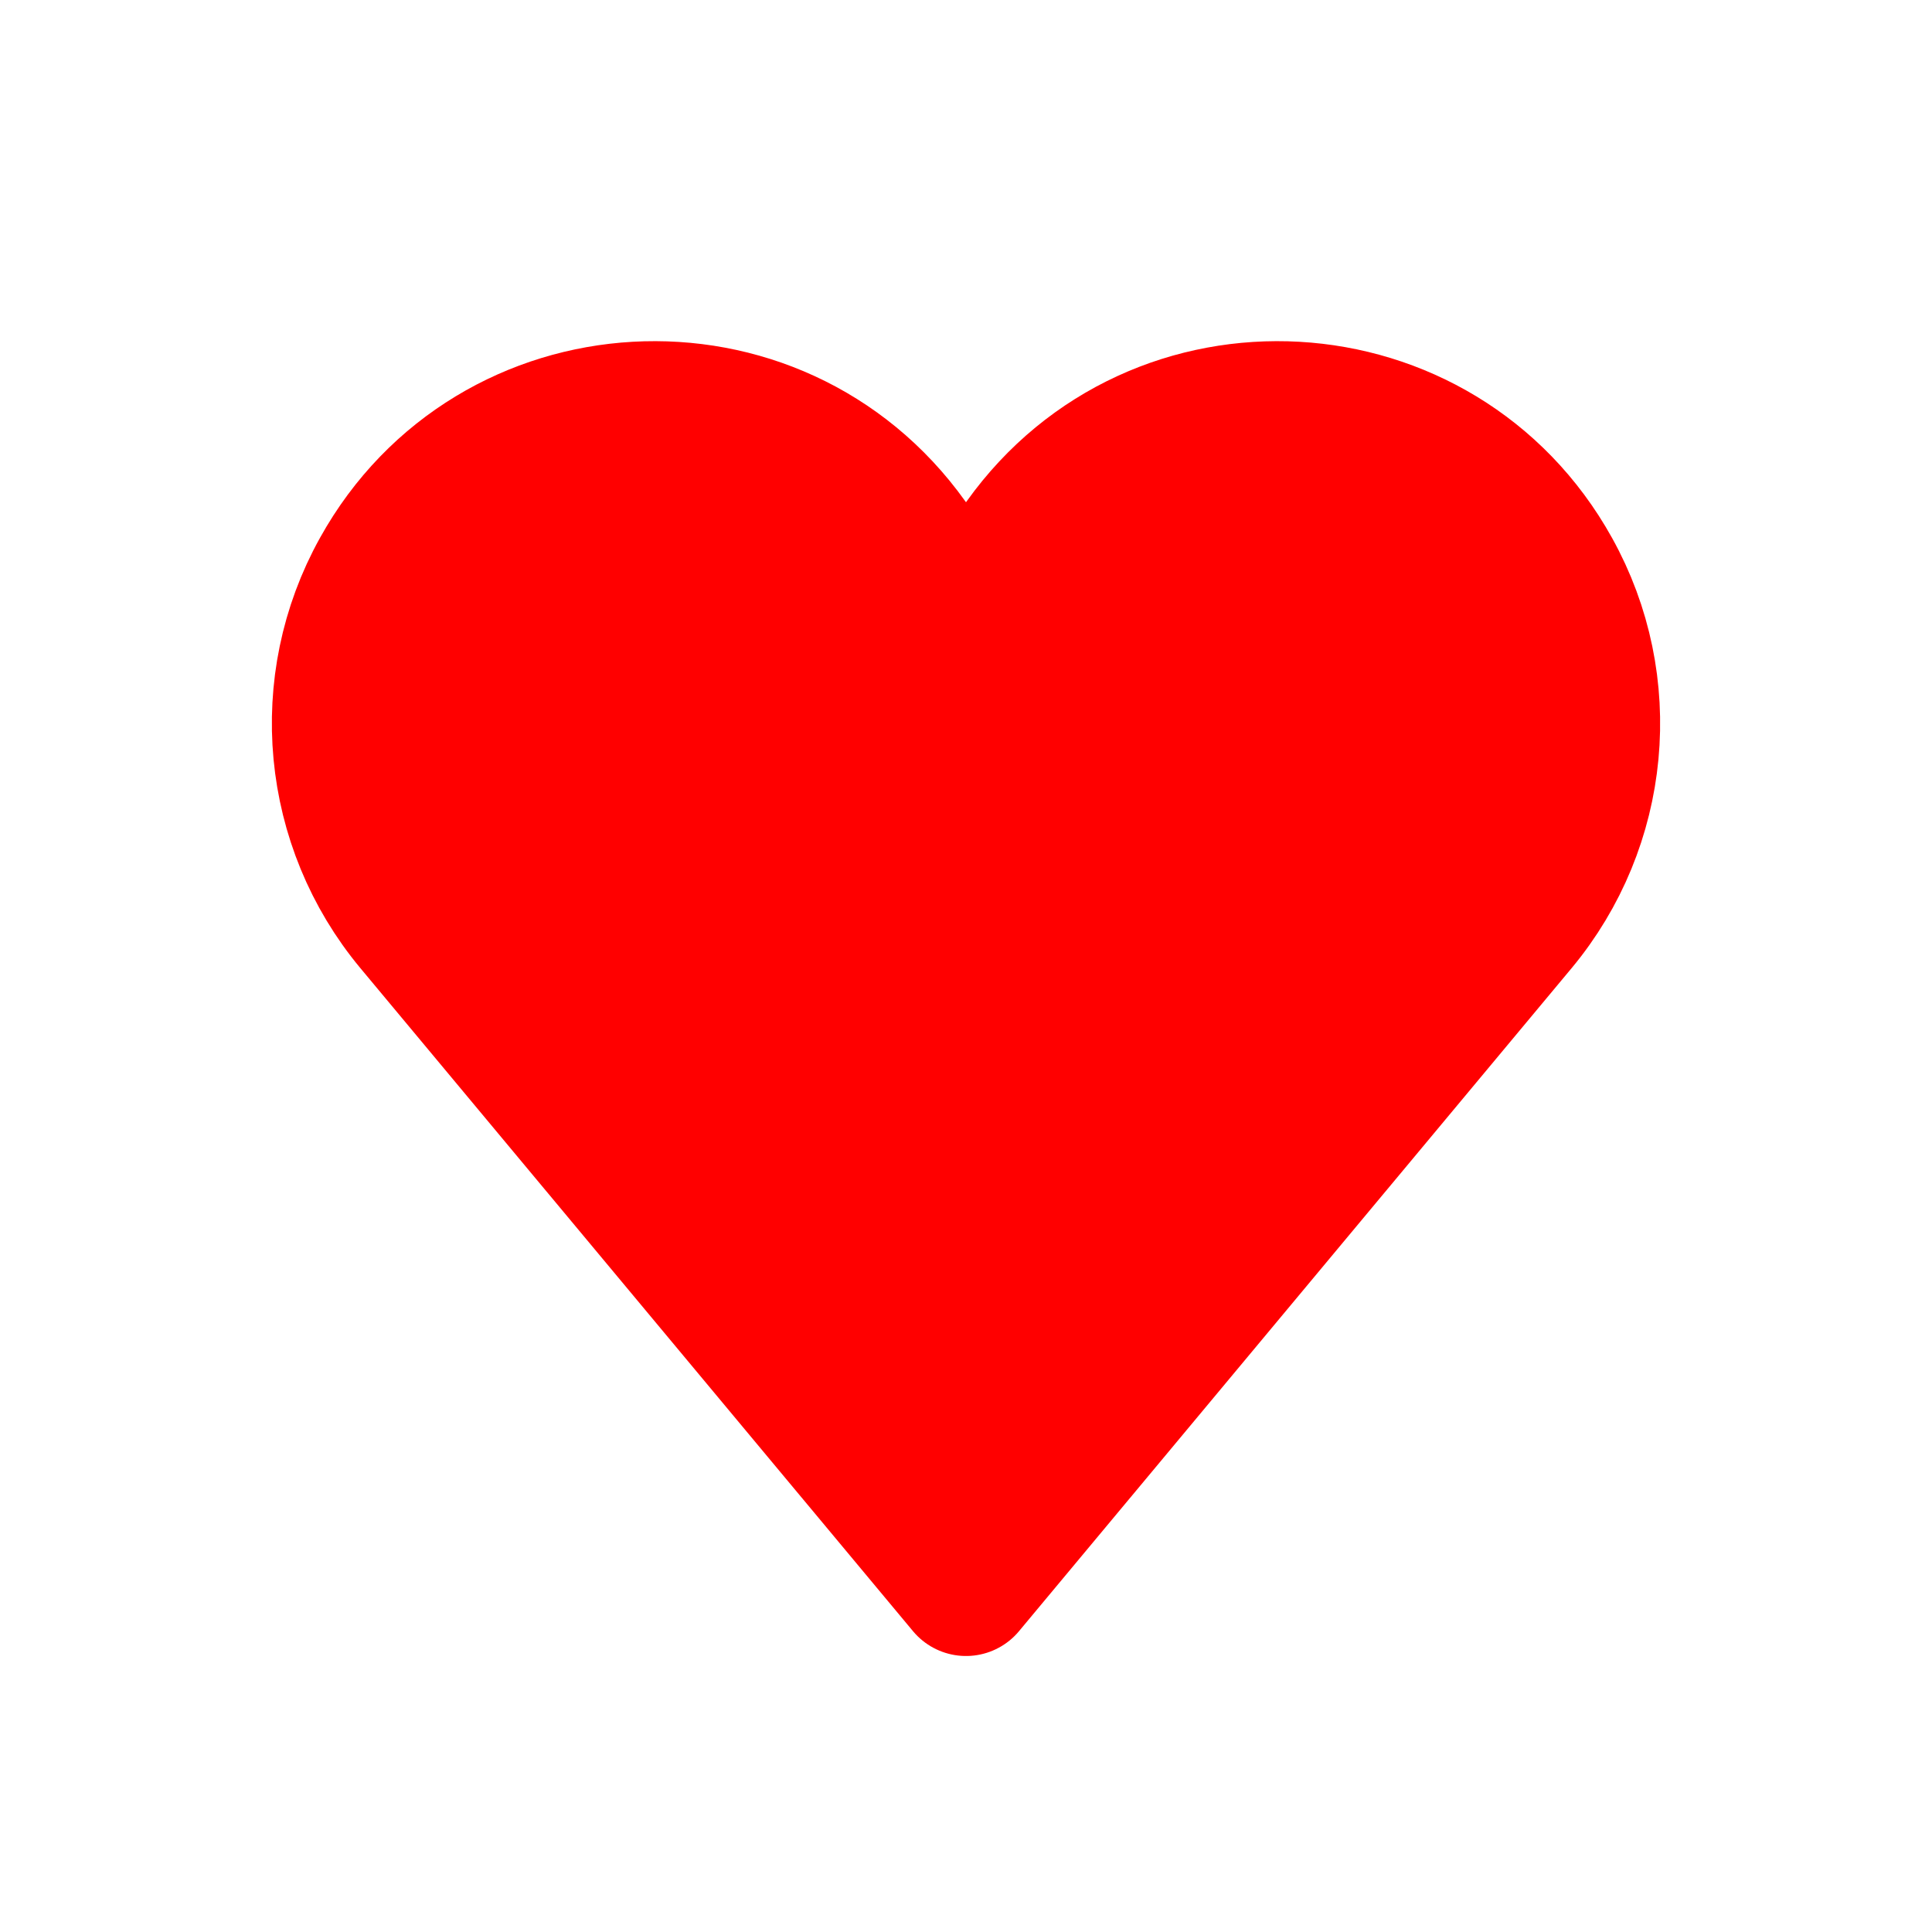 <svg width="14" height="14" viewBox="0 0 14 14" fill="none" xmlns="http://www.w3.org/2000/svg">
<path d="M2.996 6.696L7 11.5L11.004 6.696C11.604 5.975 11.7 4.959 11.244 4.14C10.434 2.682 8.382 2.566 7.412 3.923L7 4.5L6.588 3.923C5.618 2.566 3.566 2.682 2.756 4.14C2.3 4.959 2.396 5.975 2.996 6.696Z" fill="red" stroke="red" stroke-linecap="round" stroke-linejoin="round"/>
</svg>
